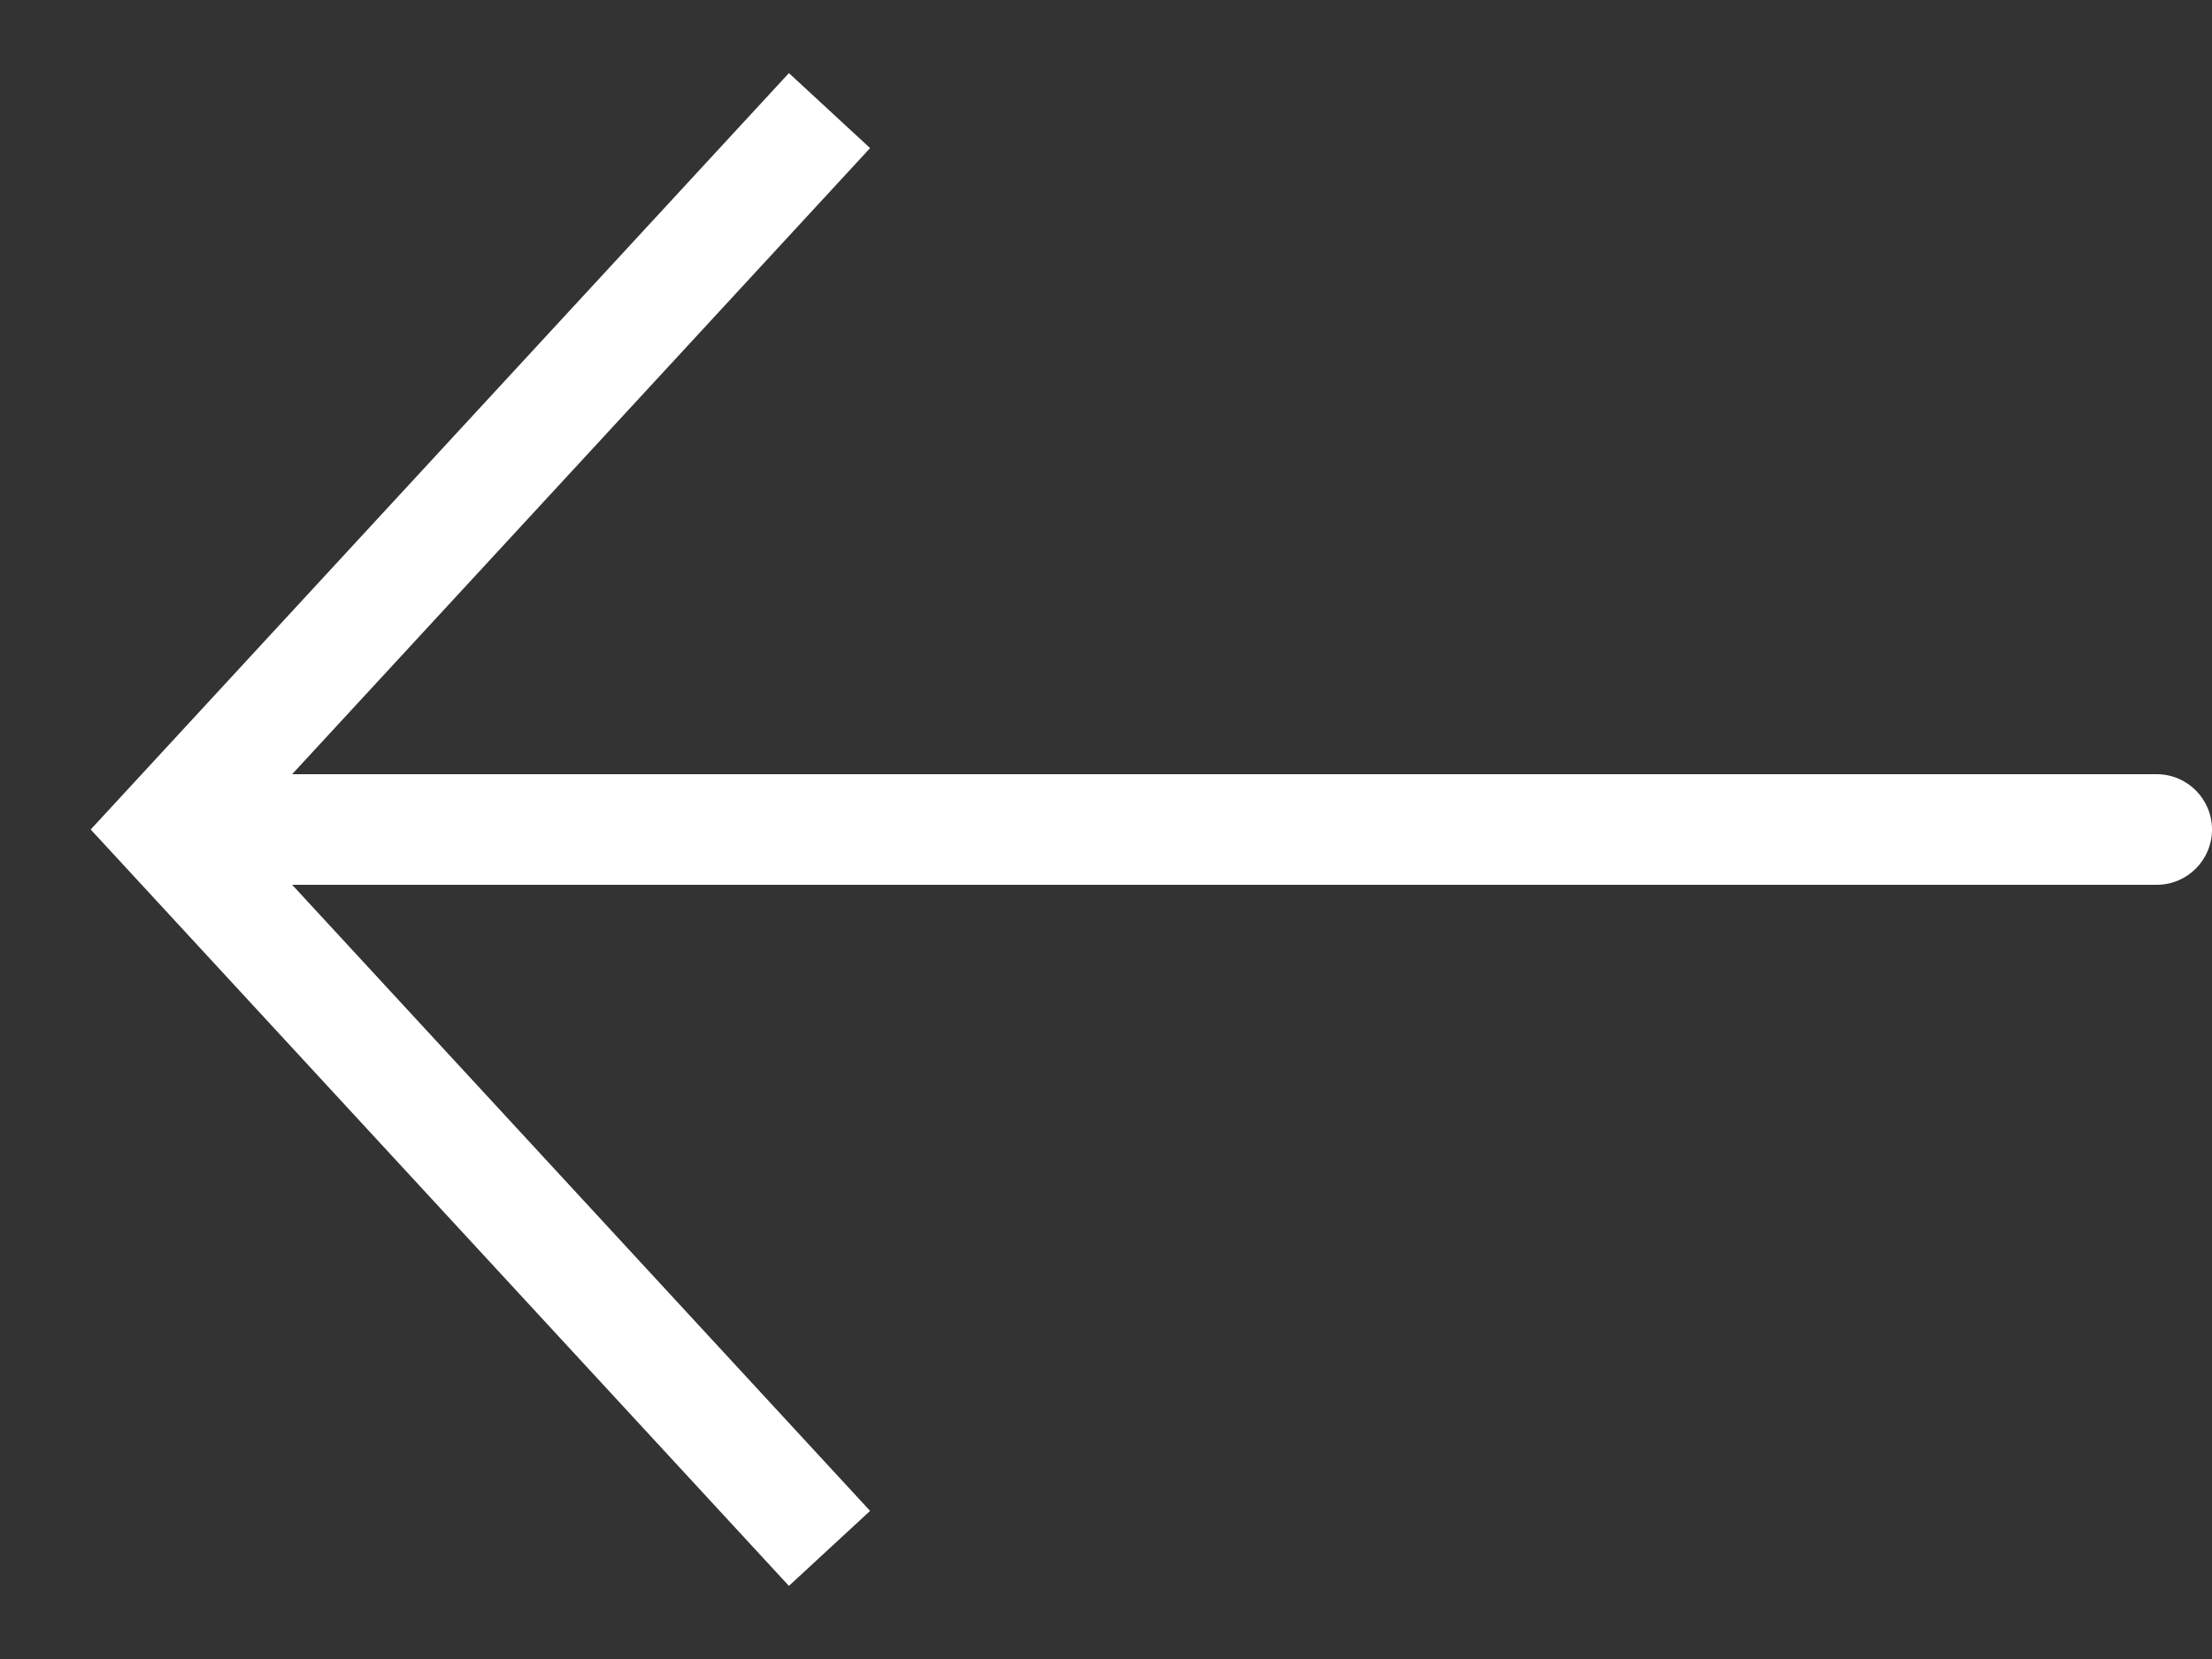 <svg width="20" height="15" viewBox="0 0 20 15" fill="none" xmlns="http://www.w3.org/2000/svg">
<rect x="0" y="0" width="20" height="15" fill="#333333" stroke="none"/>
<path d="M1.5 7.5L1.133 7.161L0.82 7.5L1.133 7.839L1.5 7.5ZM19.5 8C19.776 8 20 7.776 20 7.5C20 7.224 19.776 7 19.5 7V8ZM7.133 0.661L1.133 7.161L1.867 7.839L7.867 1.339L7.133 0.661ZM1.133 7.839L7.133 14.339L7.867 13.661L1.867 7.161L1.133 7.839ZM1.5 8H19.5V7H1.5V8Z" fill="white"/>
</svg>
